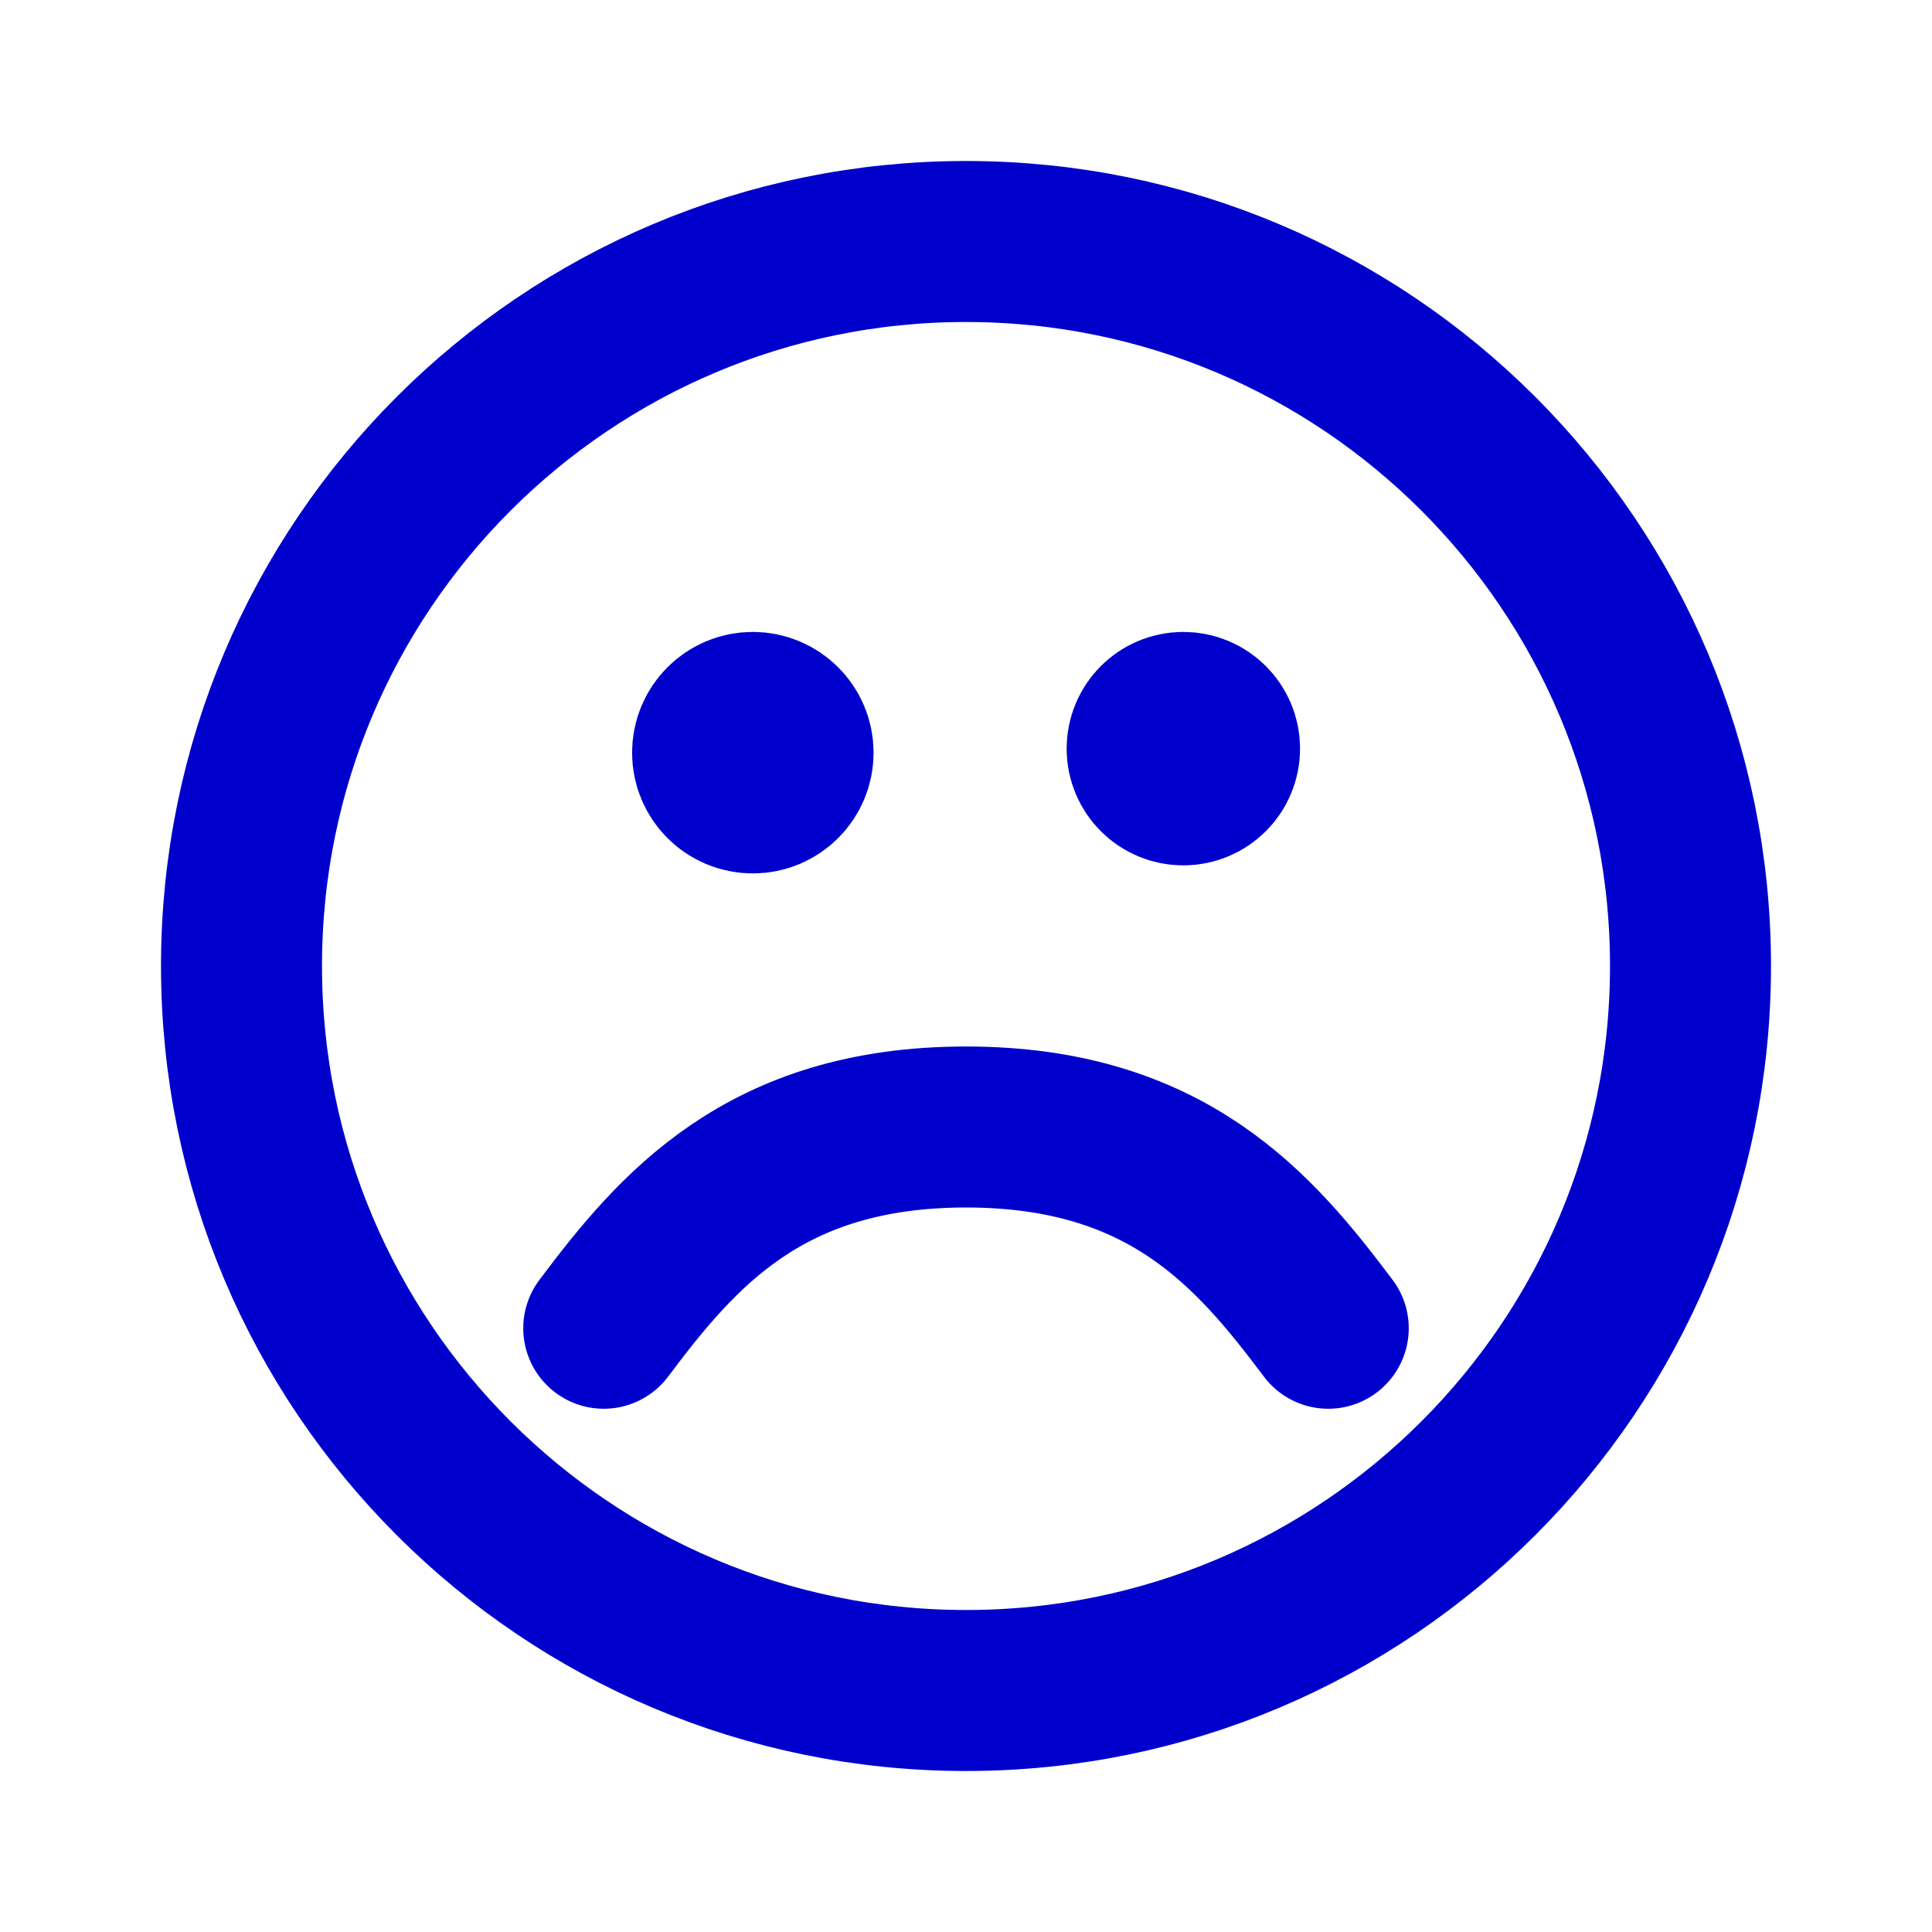 <svg width="24" height="24" viewBox="0 0 24 24" fill="none" xmlns="http://www.w3.org/2000/svg">
<path d="M9.301 9.3H9.31M14.691 9.3H14.7M7.5 16.5C8.412 15.286 9.501 14 12 14C14.5 14 15.588 15.286 16.5 16.5M21 12C21 16.971 16.971 21 12 21C7.029 21 3 16.971 3 12C3 7.029 7.029 3 12 3C16.971 3 21 7.029 21 12ZM9.852 9.35C9.852 9.626 9.628 9.85 9.352 9.85C9.075 9.85 8.852 9.626 8.852 9.35C8.852 9.074 9.075 8.85 9.352 8.85C9.628 8.85 9.852 9.074 9.852 9.35ZM15.15 9.3C15.15 9.549 14.948 9.75 14.7 9.75C14.451 9.75 14.25 9.549 14.25 9.3C14.25 9.051 14.451 8.85 14.7 8.85C14.948 8.85 15.15 9.051 15.15 9.3Z" stroke="#0000CC" stroke-width="2" stroke-linecap="round" stroke-linejoin="round"/>
</svg>
